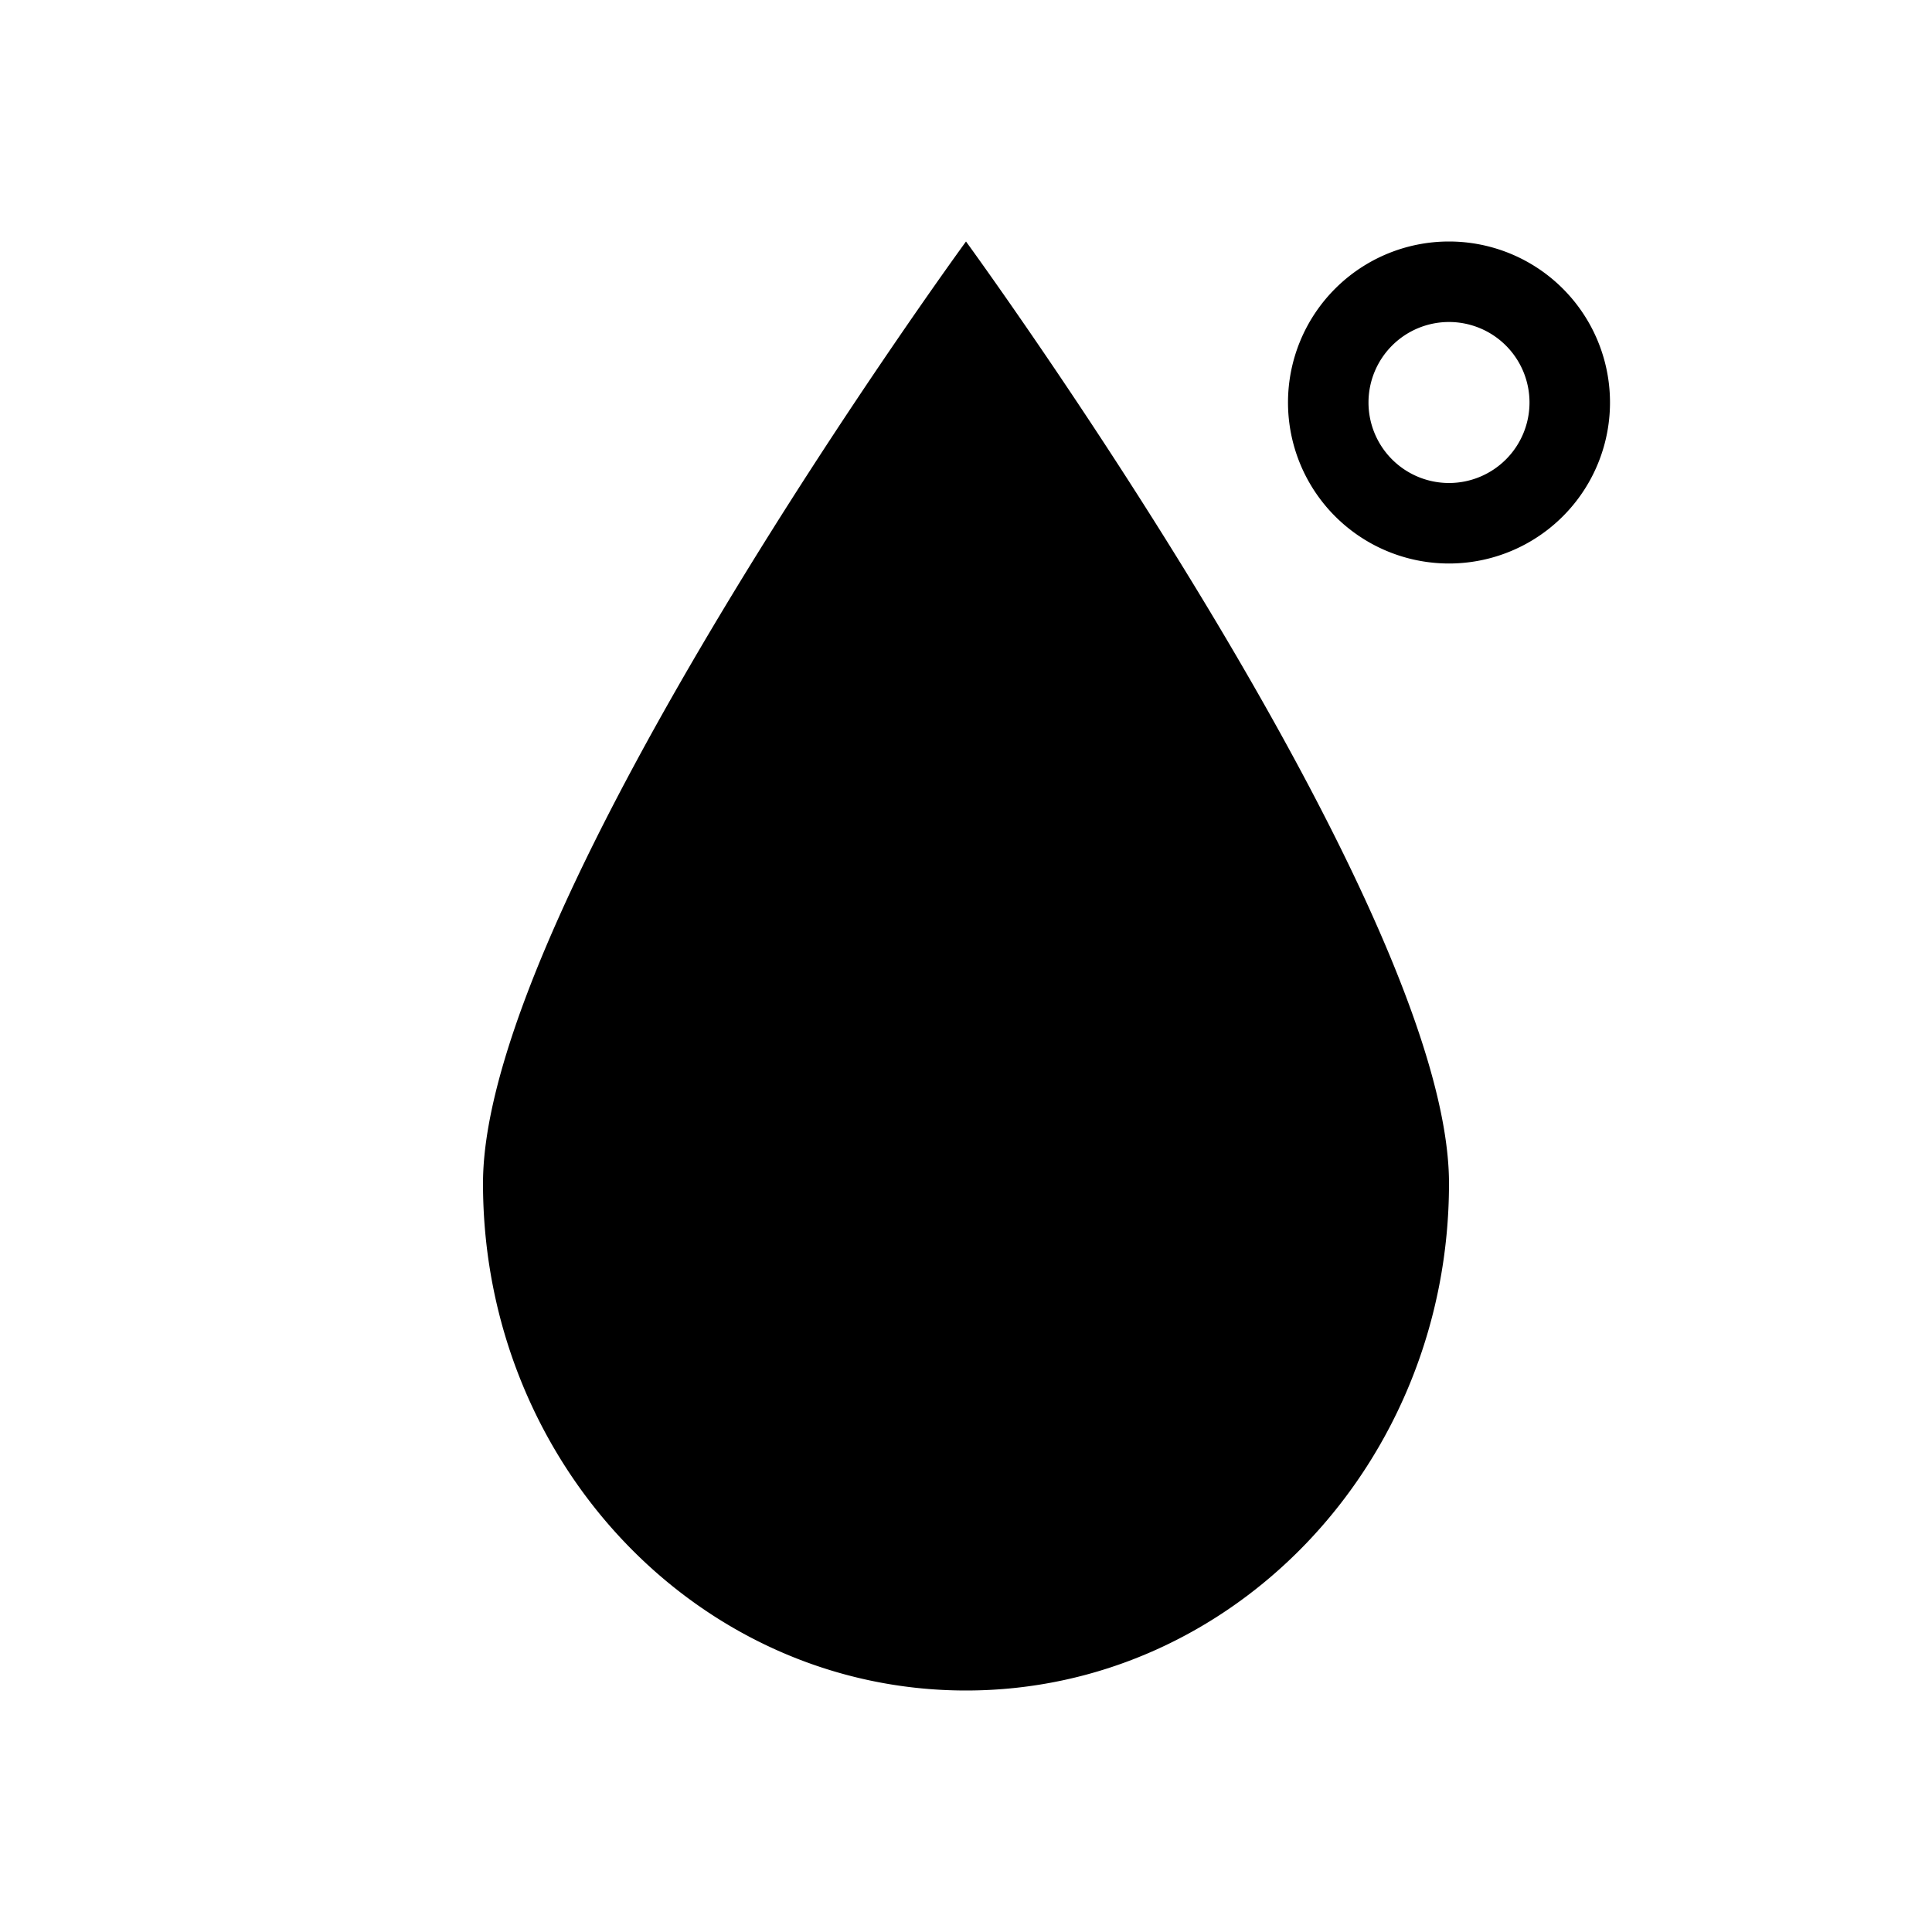 <svg xmlns="http://www.w3.org/2000/svg" viewBox="0 0 24 24"><path d="M18 3a2 2 0 0 0-2 2 2 2 0 0 0 2 2 2 2 0 0 0 2-2 2 2 0 0 0-2-2zm0 1a1 1 0 0 1 1 1 1 1 0 0 1-1 1 1 1 0 0 1-1-1 1 1 0 0 1 1-1zm0 10.7c0 3.48-2.686 6.3-6 6.3s-6-2.82-6-6.3S12 3 12 3s6 8.22 6 11.7z" paint-order="stroke fill markers"/></svg>